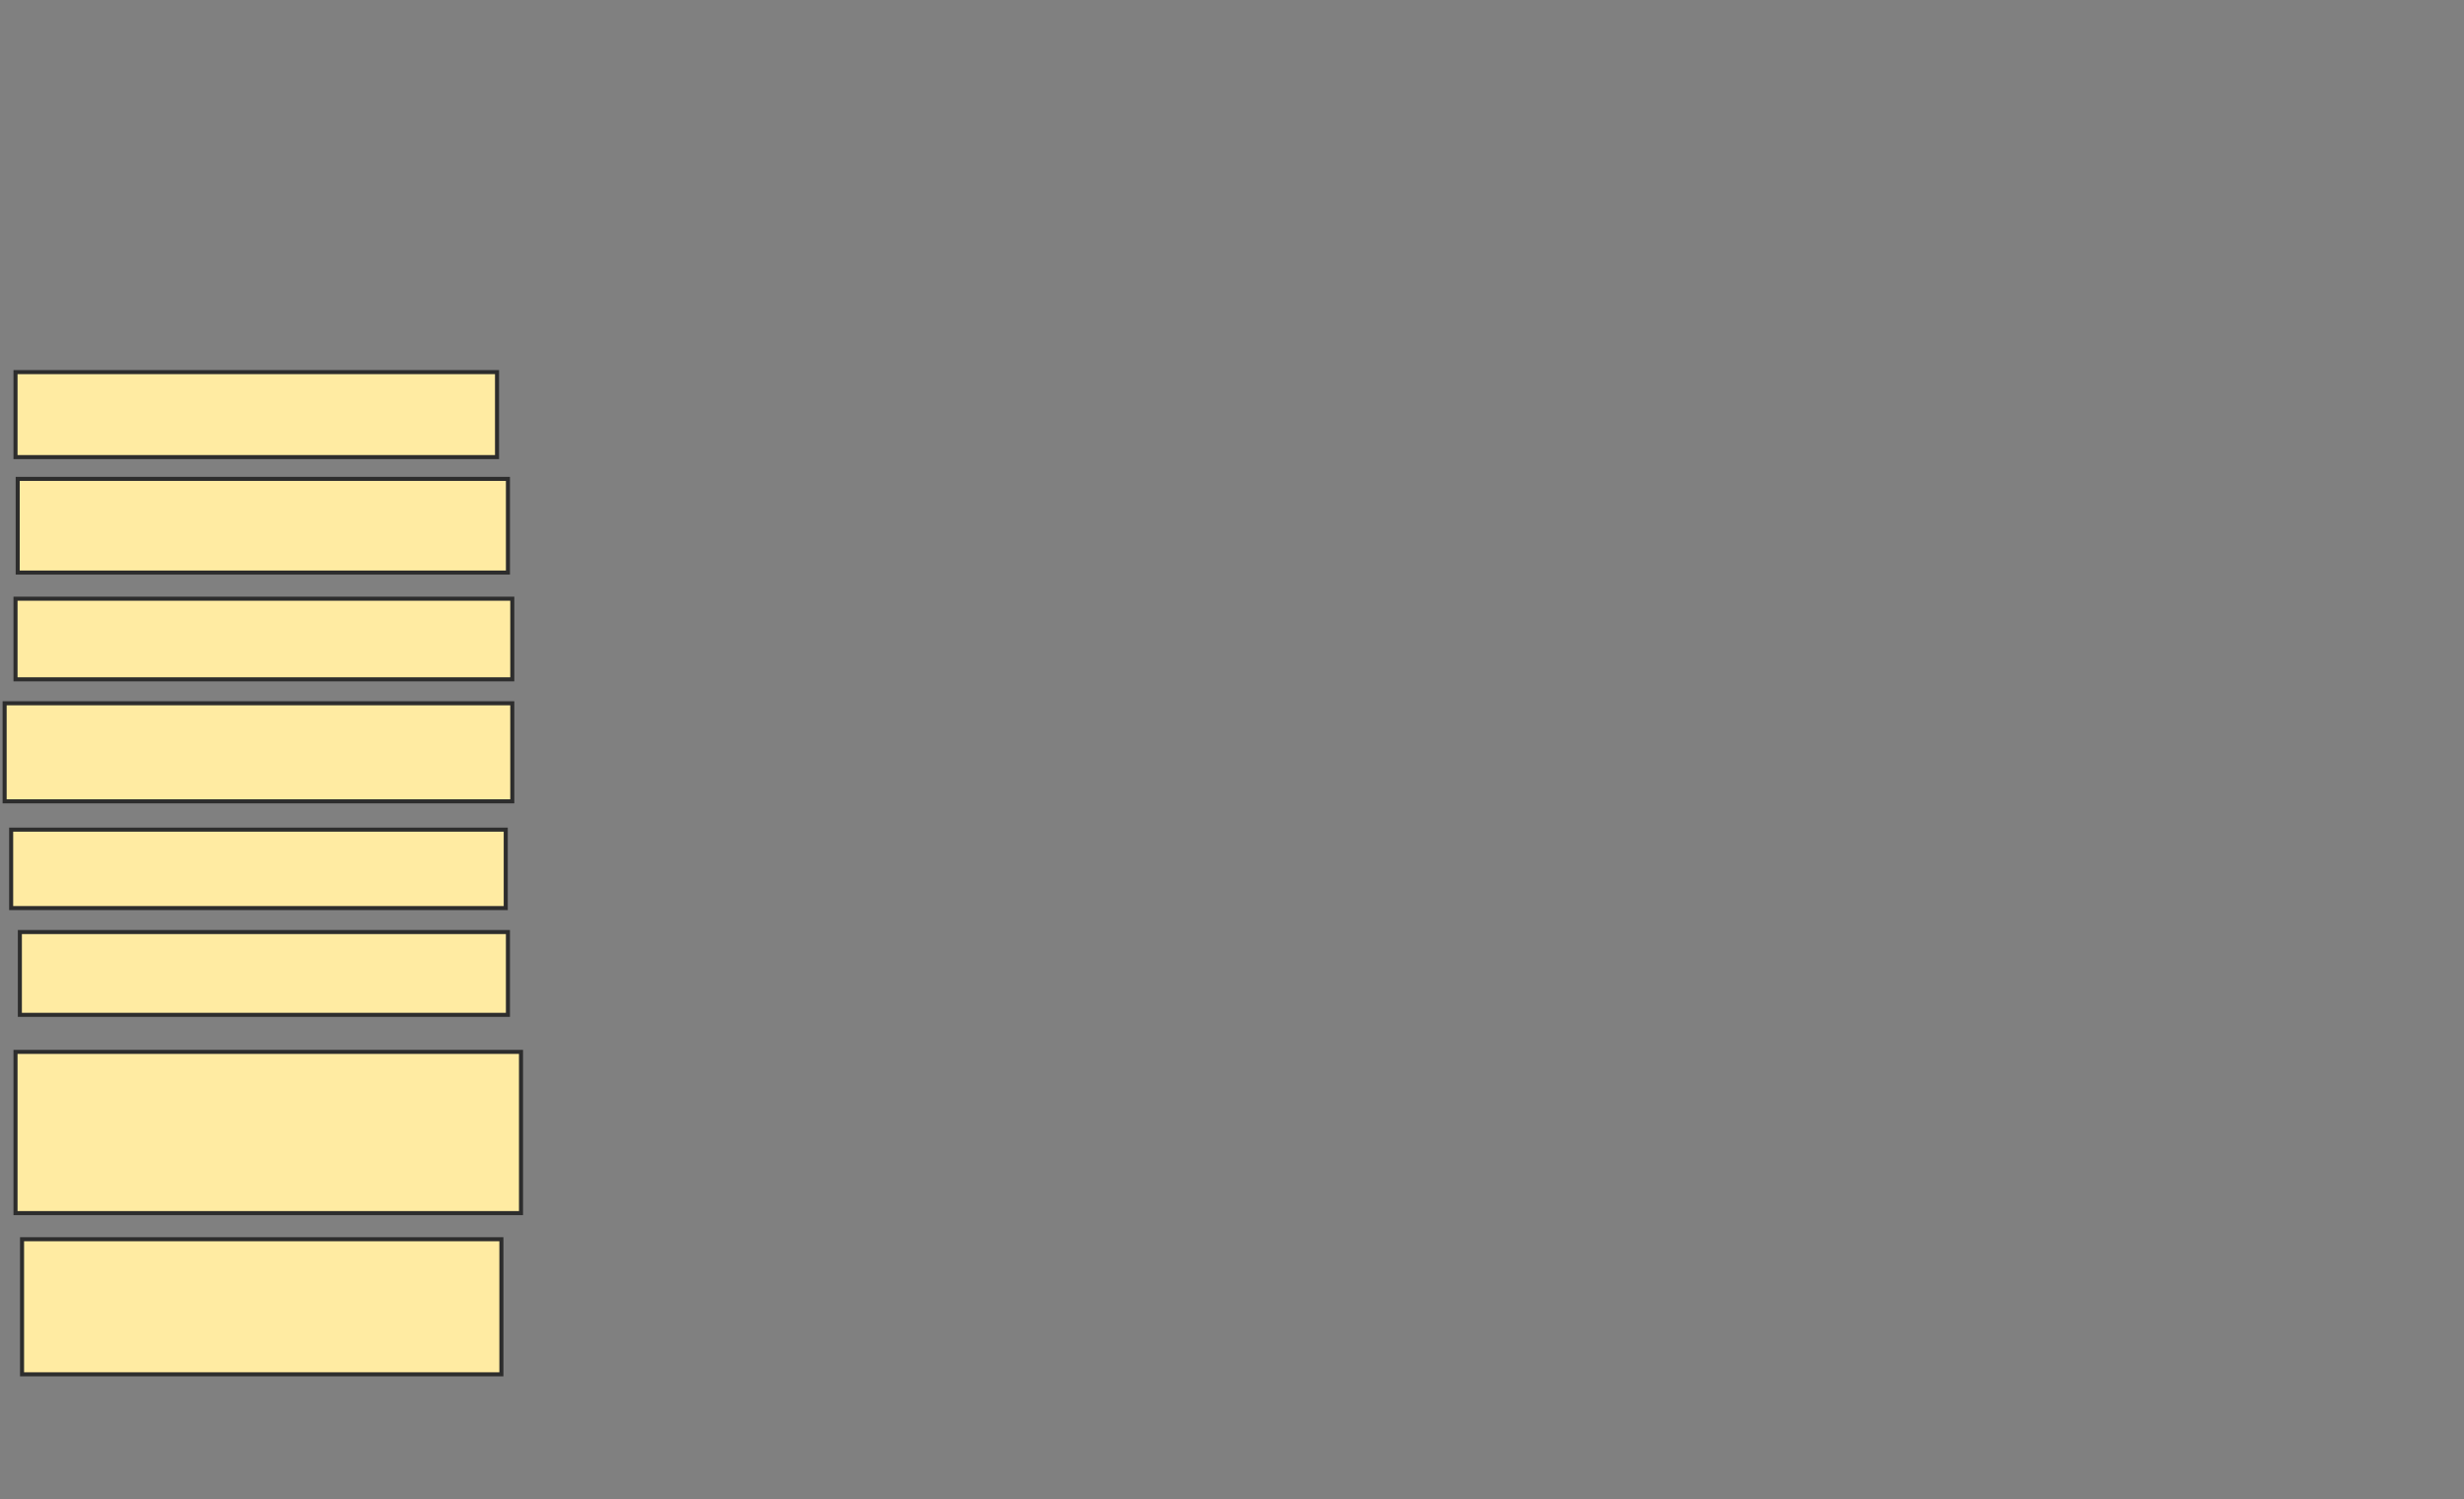 <svg xmlns="http://www.w3.org/2000/svg" width="608" height="370">
 <rect width="100%" height="100%" fill="#808080" stroke="none"/>
 <!-- Created with Image Occlusion Enhanced -->
 <g>
  <title>Labels</title>
 </g>
 <g>
  <title>Masks</title>
  
  <rect id="2c1a1d0b396c4f77af921c097ed65677-ao-2" height="20.968" width="118.817" y="91.828" x="3.828" stroke="#2D2D2D" fill="#FFEBA2"/>
  <rect id="2c1a1d0b396c4f77af921c097ed65677-ao-3" height="23.118" width="120.968" y="118.172" x="4.366" stroke="#2D2D2D" fill="#FFEBA2"/>
  <rect id="2c1a1d0b396c4f77af921c097ed65677-ao-4" height="19.892" width="122.581" y="147.742" x="3.828" stroke="#2D2D2D" fill="#FFEBA2"/>
  <rect id="2c1a1d0b396c4f77af921c097ed65677-ao-5" height="24.194" width="125.269" y="173.548" x="1.14" stroke="#2D2D2D" fill="#FFEBA2"/>
  <rect id="2c1a1d0b396c4f77af921c097ed65677-ao-6" height="19.355" width="122.043" y="204.731" x="2.753" stroke="#2D2D2D" fill="#FFEBA2"/>
  <rect id="2c1a1d0b396c4f77af921c097ed65677-ao-7" height="20.43" width="120.43" y="230" x="4.903" stroke="#2D2D2D" fill="#FFEBA2"/>
  <rect id="2c1a1d0b396c4f77af921c097ed65677-ao-8" height="39.785" width="124.731" y="259.57" x="3.828" stroke="#2D2D2D" fill="#FFEBA2"/>
  <rect id="2c1a1d0b396c4f77af921c097ed65677-ao-9" height="33.333" width="118.28" y="305.806" x="5.441" stroke="#2D2D2D" fill="#FFEBA2"/>
 </g>
</svg>